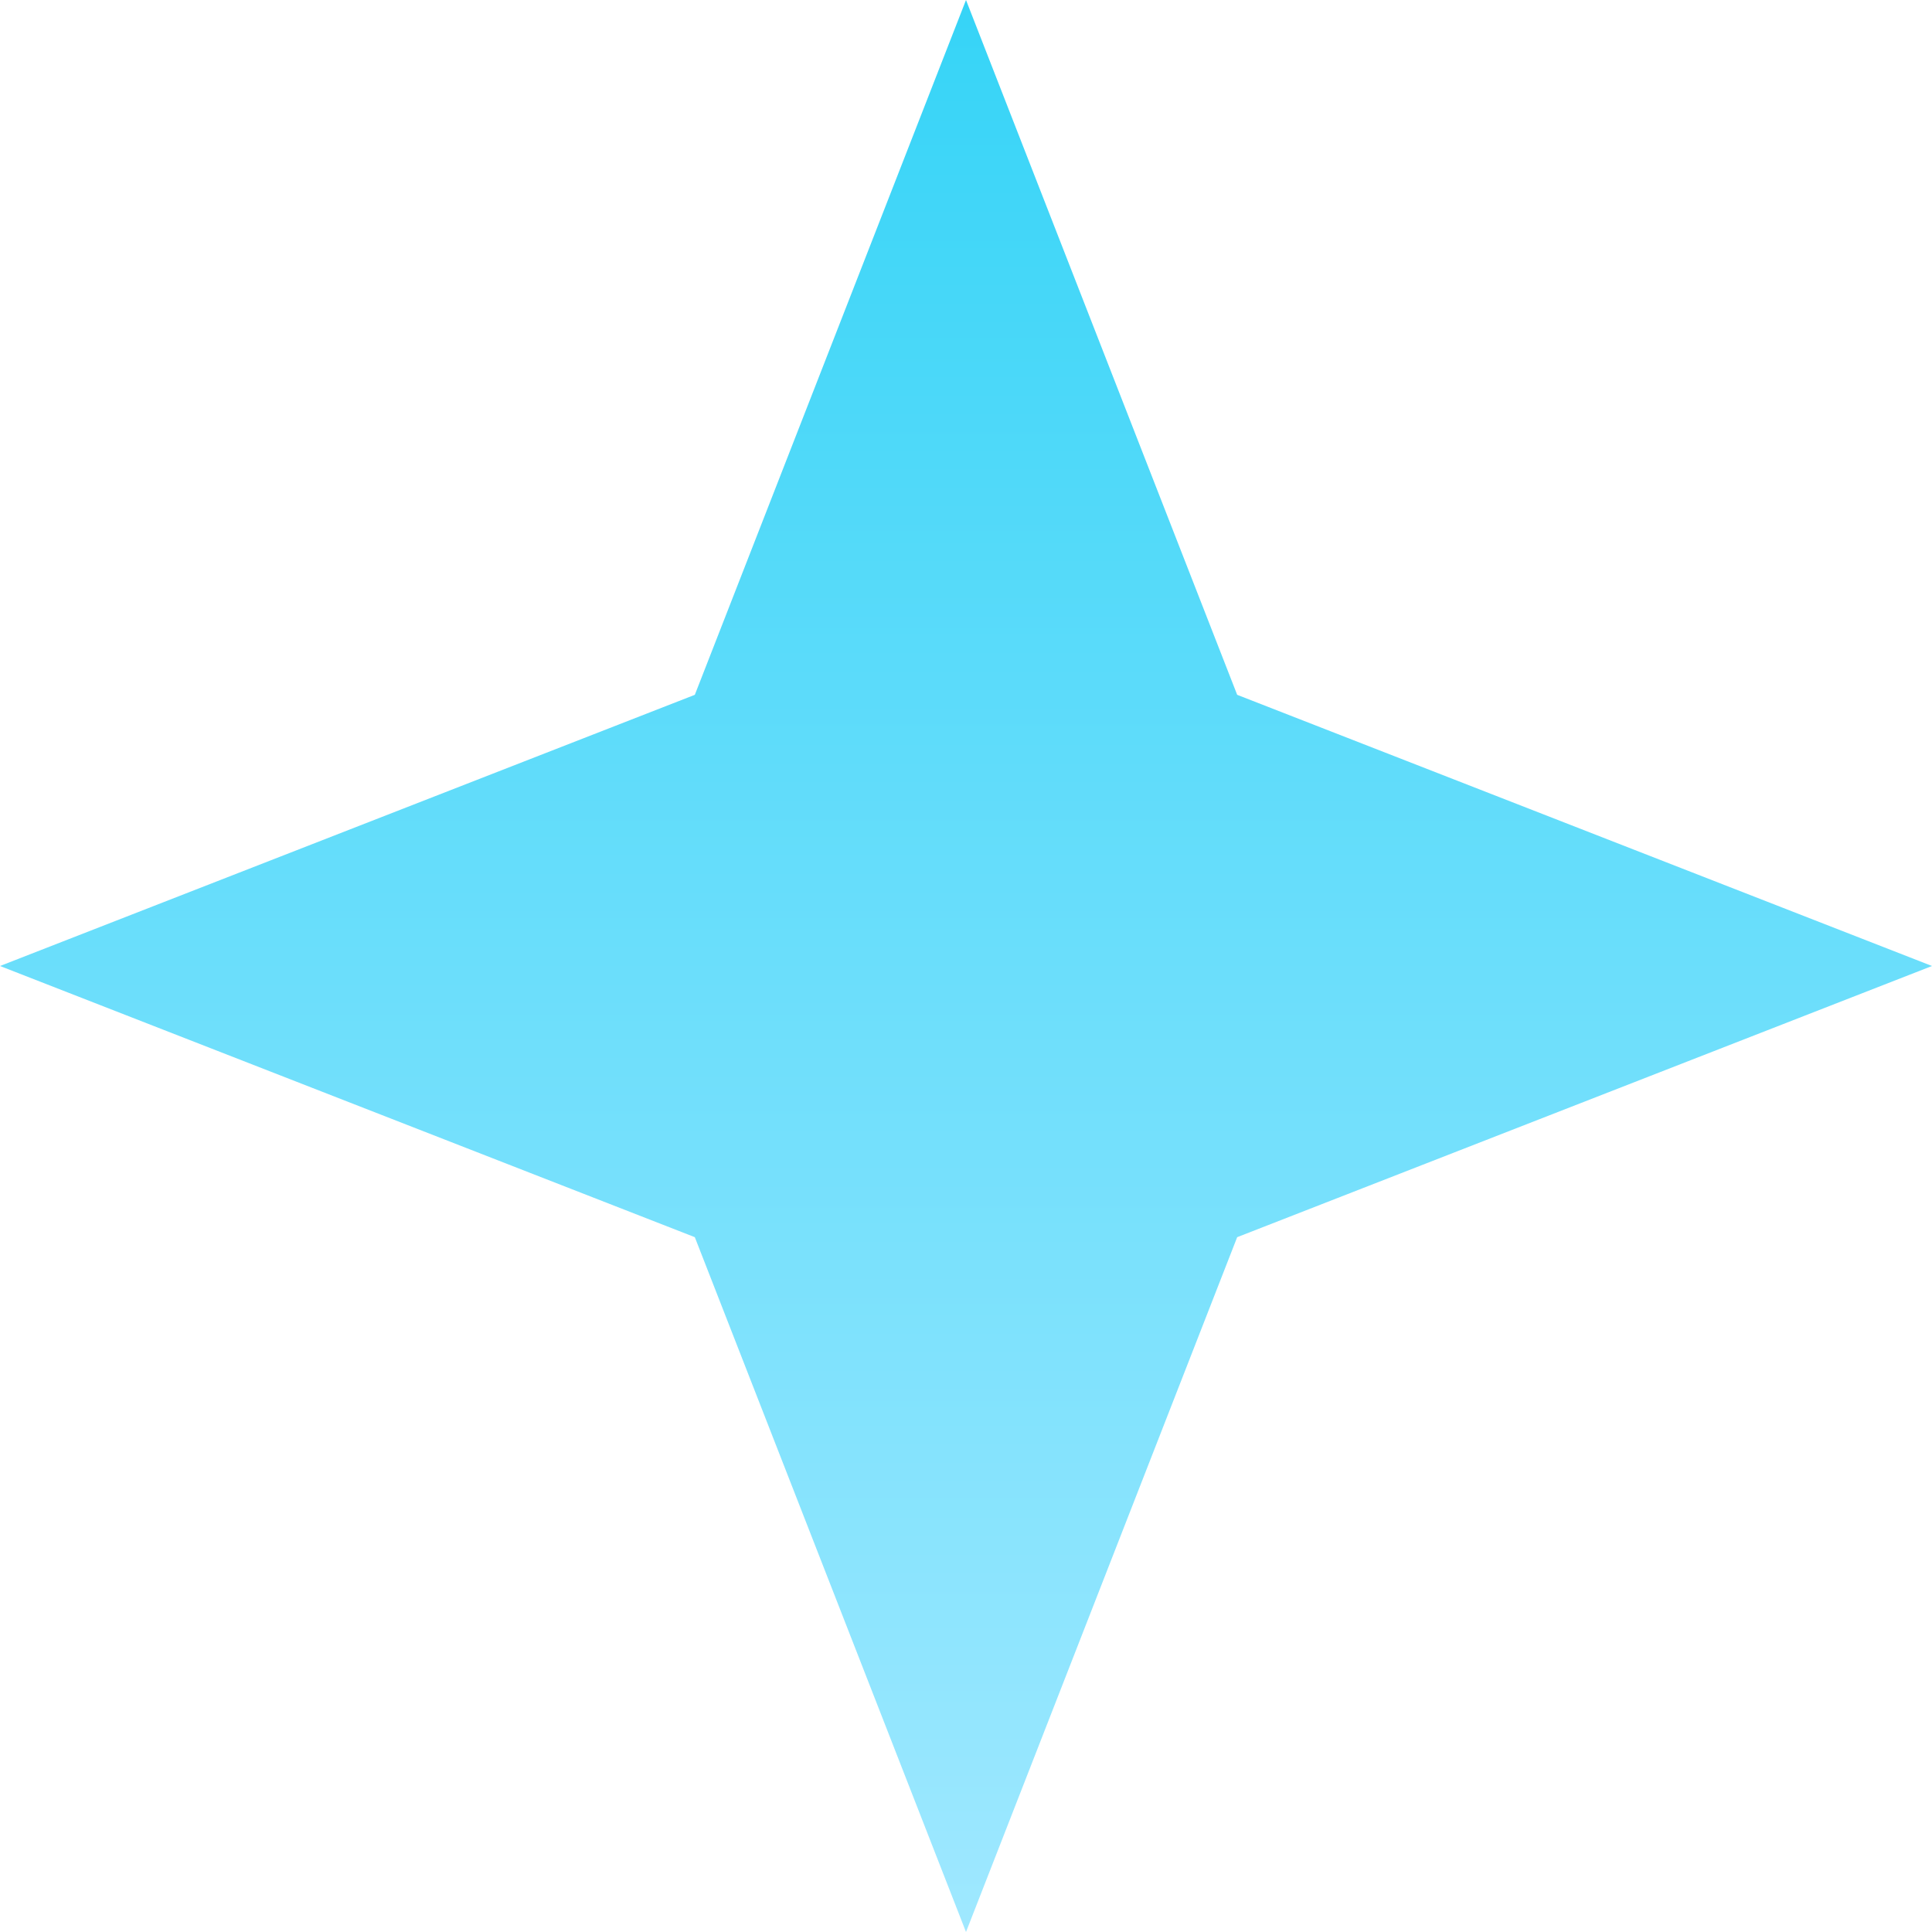 <svg width="146" height="146" viewBox="0 0 146 146" fill="none" xmlns="http://www.w3.org/2000/svg">
<path id="Star 2" d="M73 0L93.493 52.507L146 73L93.493 93.493L73 146L52.507 93.493L0 73L52.507 52.507L73 0Z" fill="url(#paint0_linear_226_1421)"/>
<defs>
<linearGradient id="paint0_linear_226_1421" x1="73" y1="0" x2="73" y2="146" gradientUnits="userSpaceOnUse">
<stop stop-color="#36D4F7"/>
<stop offset="1" stop-color="#9FE8FF"/>
</linearGradient>
</defs>
</svg>
